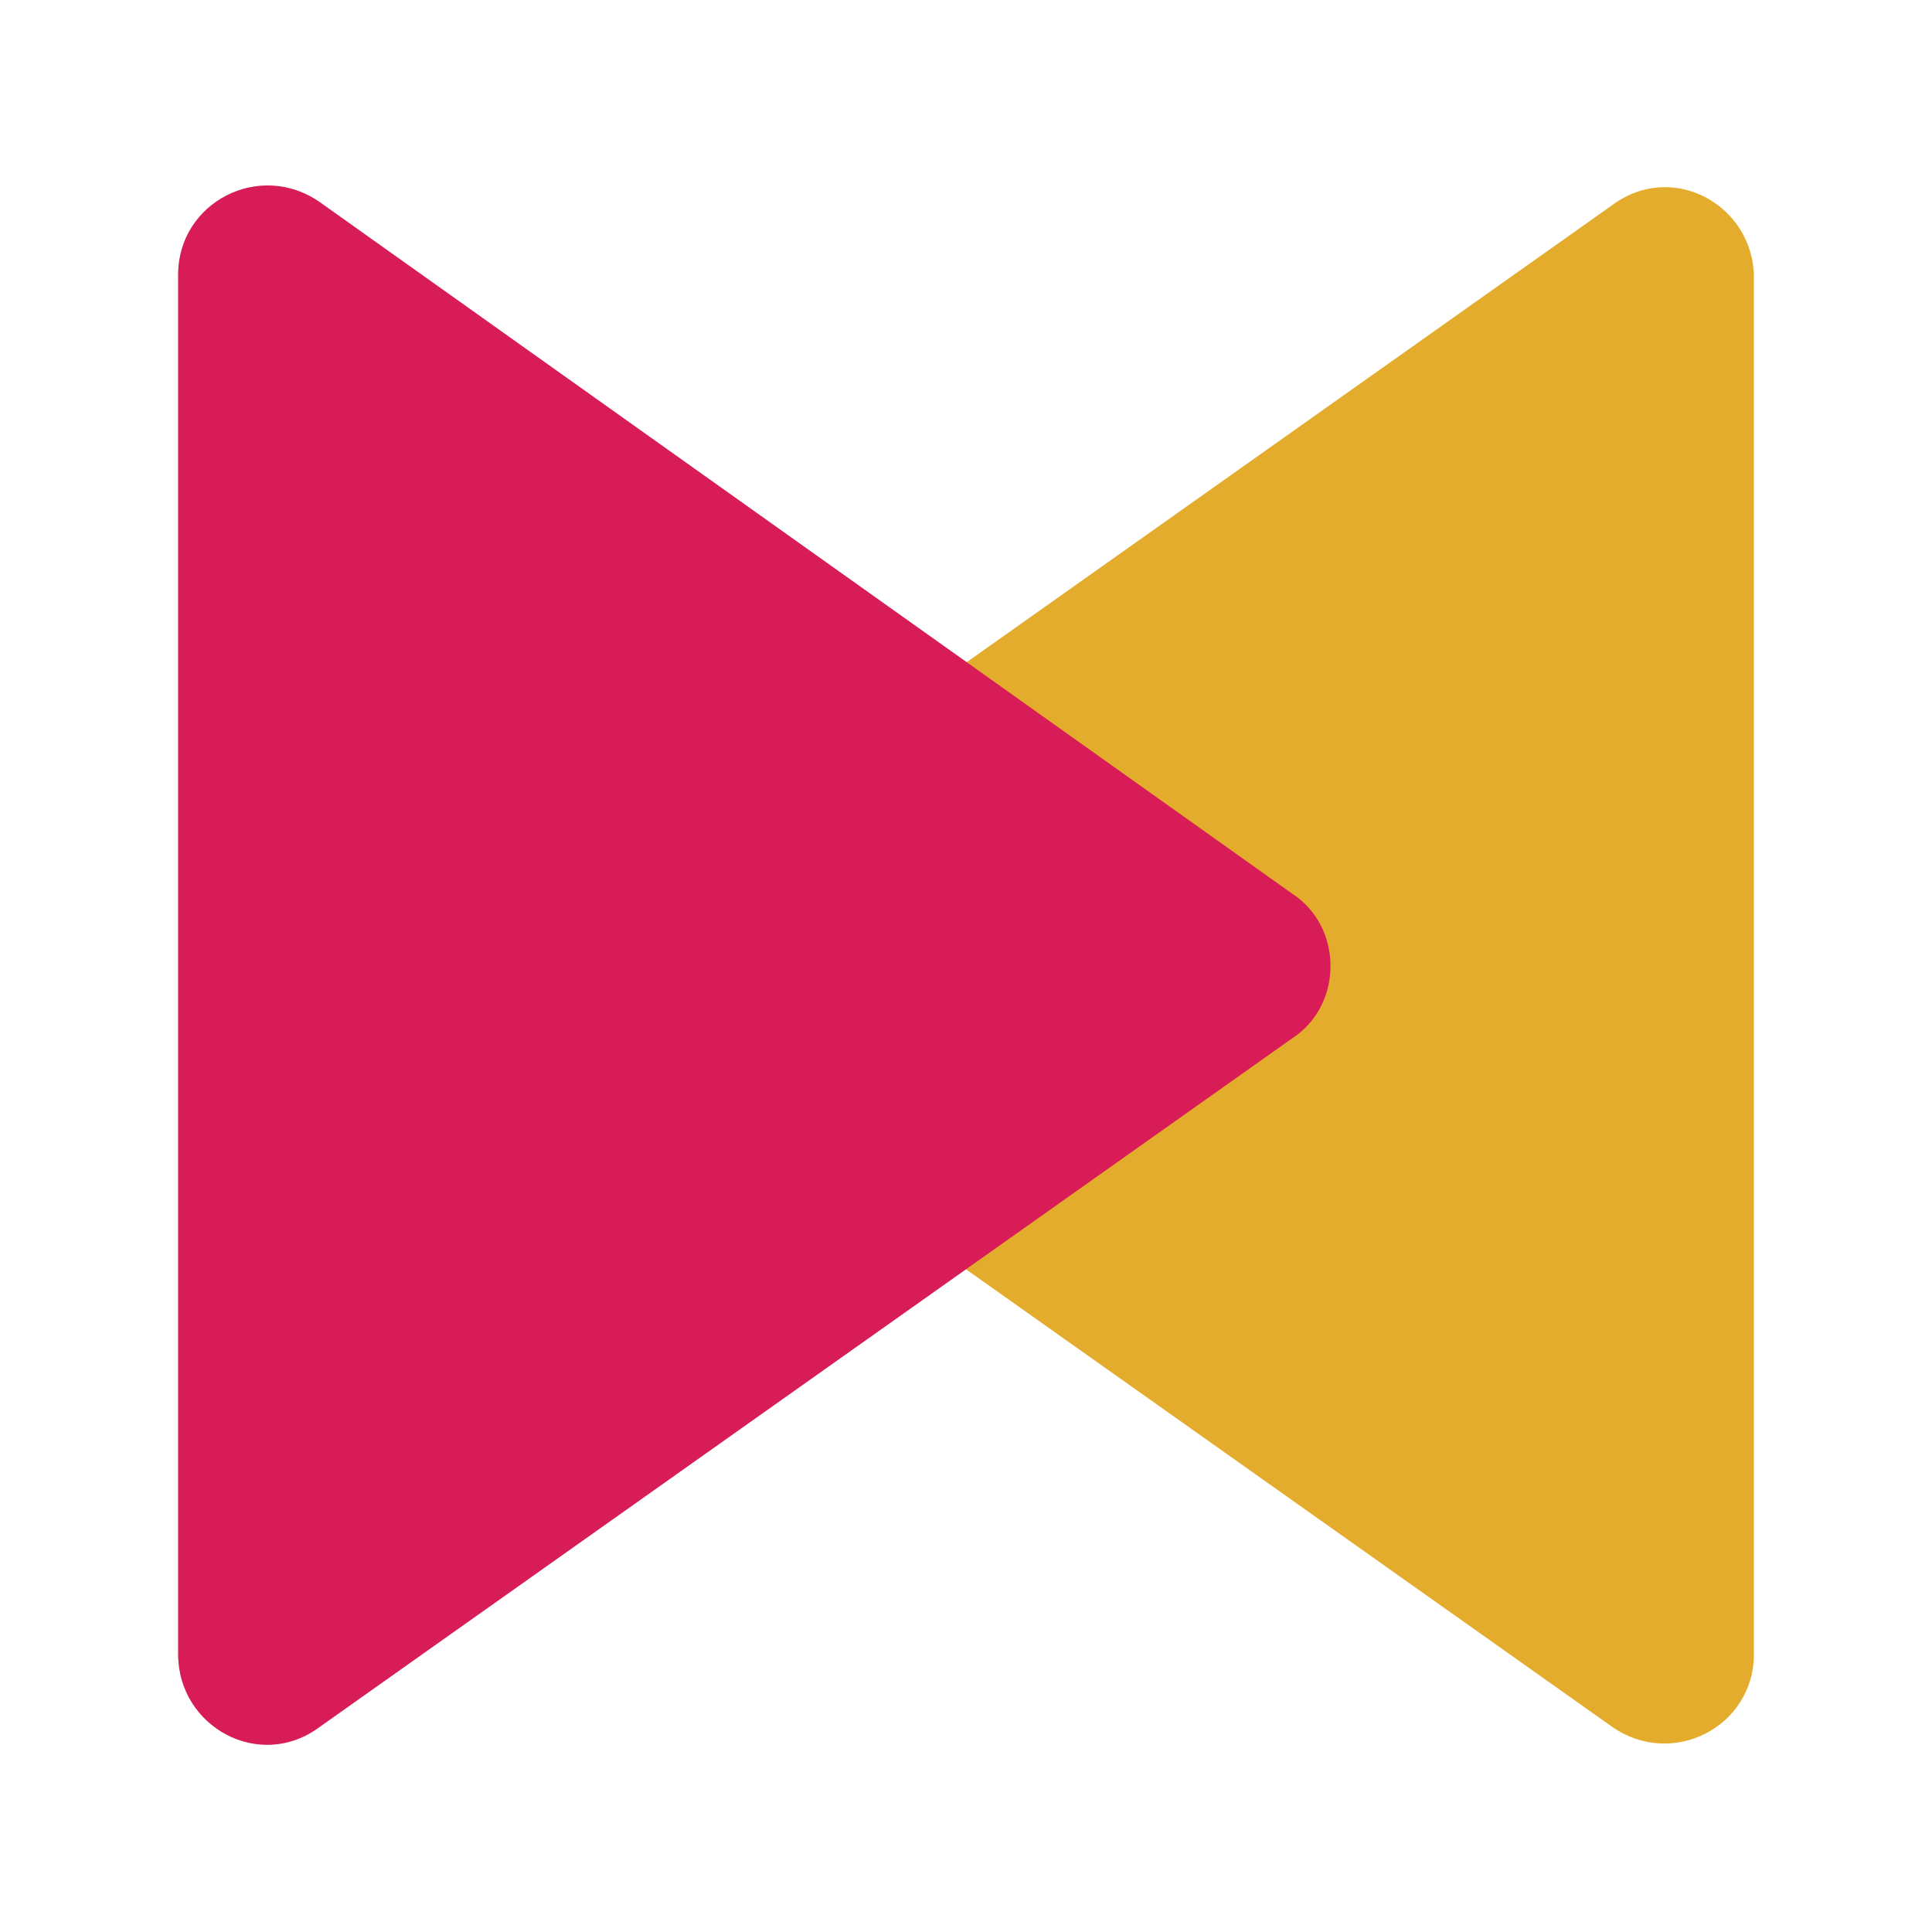 <?xml version="1.0" encoding="utf-8"?>
<!-- Generator: Adobe Illustrator 22.1.0, SVG Export Plug-In . SVG Version: 6.00 Build 0)  -->
<svg version="1.1" id="Layer_1" xmlns="http://www.w3.org/2000/svg" xmlns:xlink="http://www.w3.org/1999/xlink" x="0px" y="0px"
	 viewBox="0 0 64 64" style="enable-background:new 0 0 64 64;" xml:space="preserve">
<style type="text/css">
	.st0{fill:#E4AC2C;}
	.st1{fill:#D81C57;}
</style>
<g>
	<path class="st0" d="M21.2,34.4l32.2,22.8c2,1.4,4.7,0,4.7-2.4V9.2c0-2.4-2.7-3.9-4.7-2.4L21.2,29.6C19.5,30.7,19.5,33.3,21.2,34.4
		z"/>
	<path class="st1" d="M42.8,29.6L10.6,6.7c-2-1.4-4.7,0-4.7,2.4v45.7c0,2.4,2.7,3.9,4.7,2.4l32.2-22.8
		C44.5,33.3,44.5,30.7,42.8,29.6z"/>
</g>
</svg>
